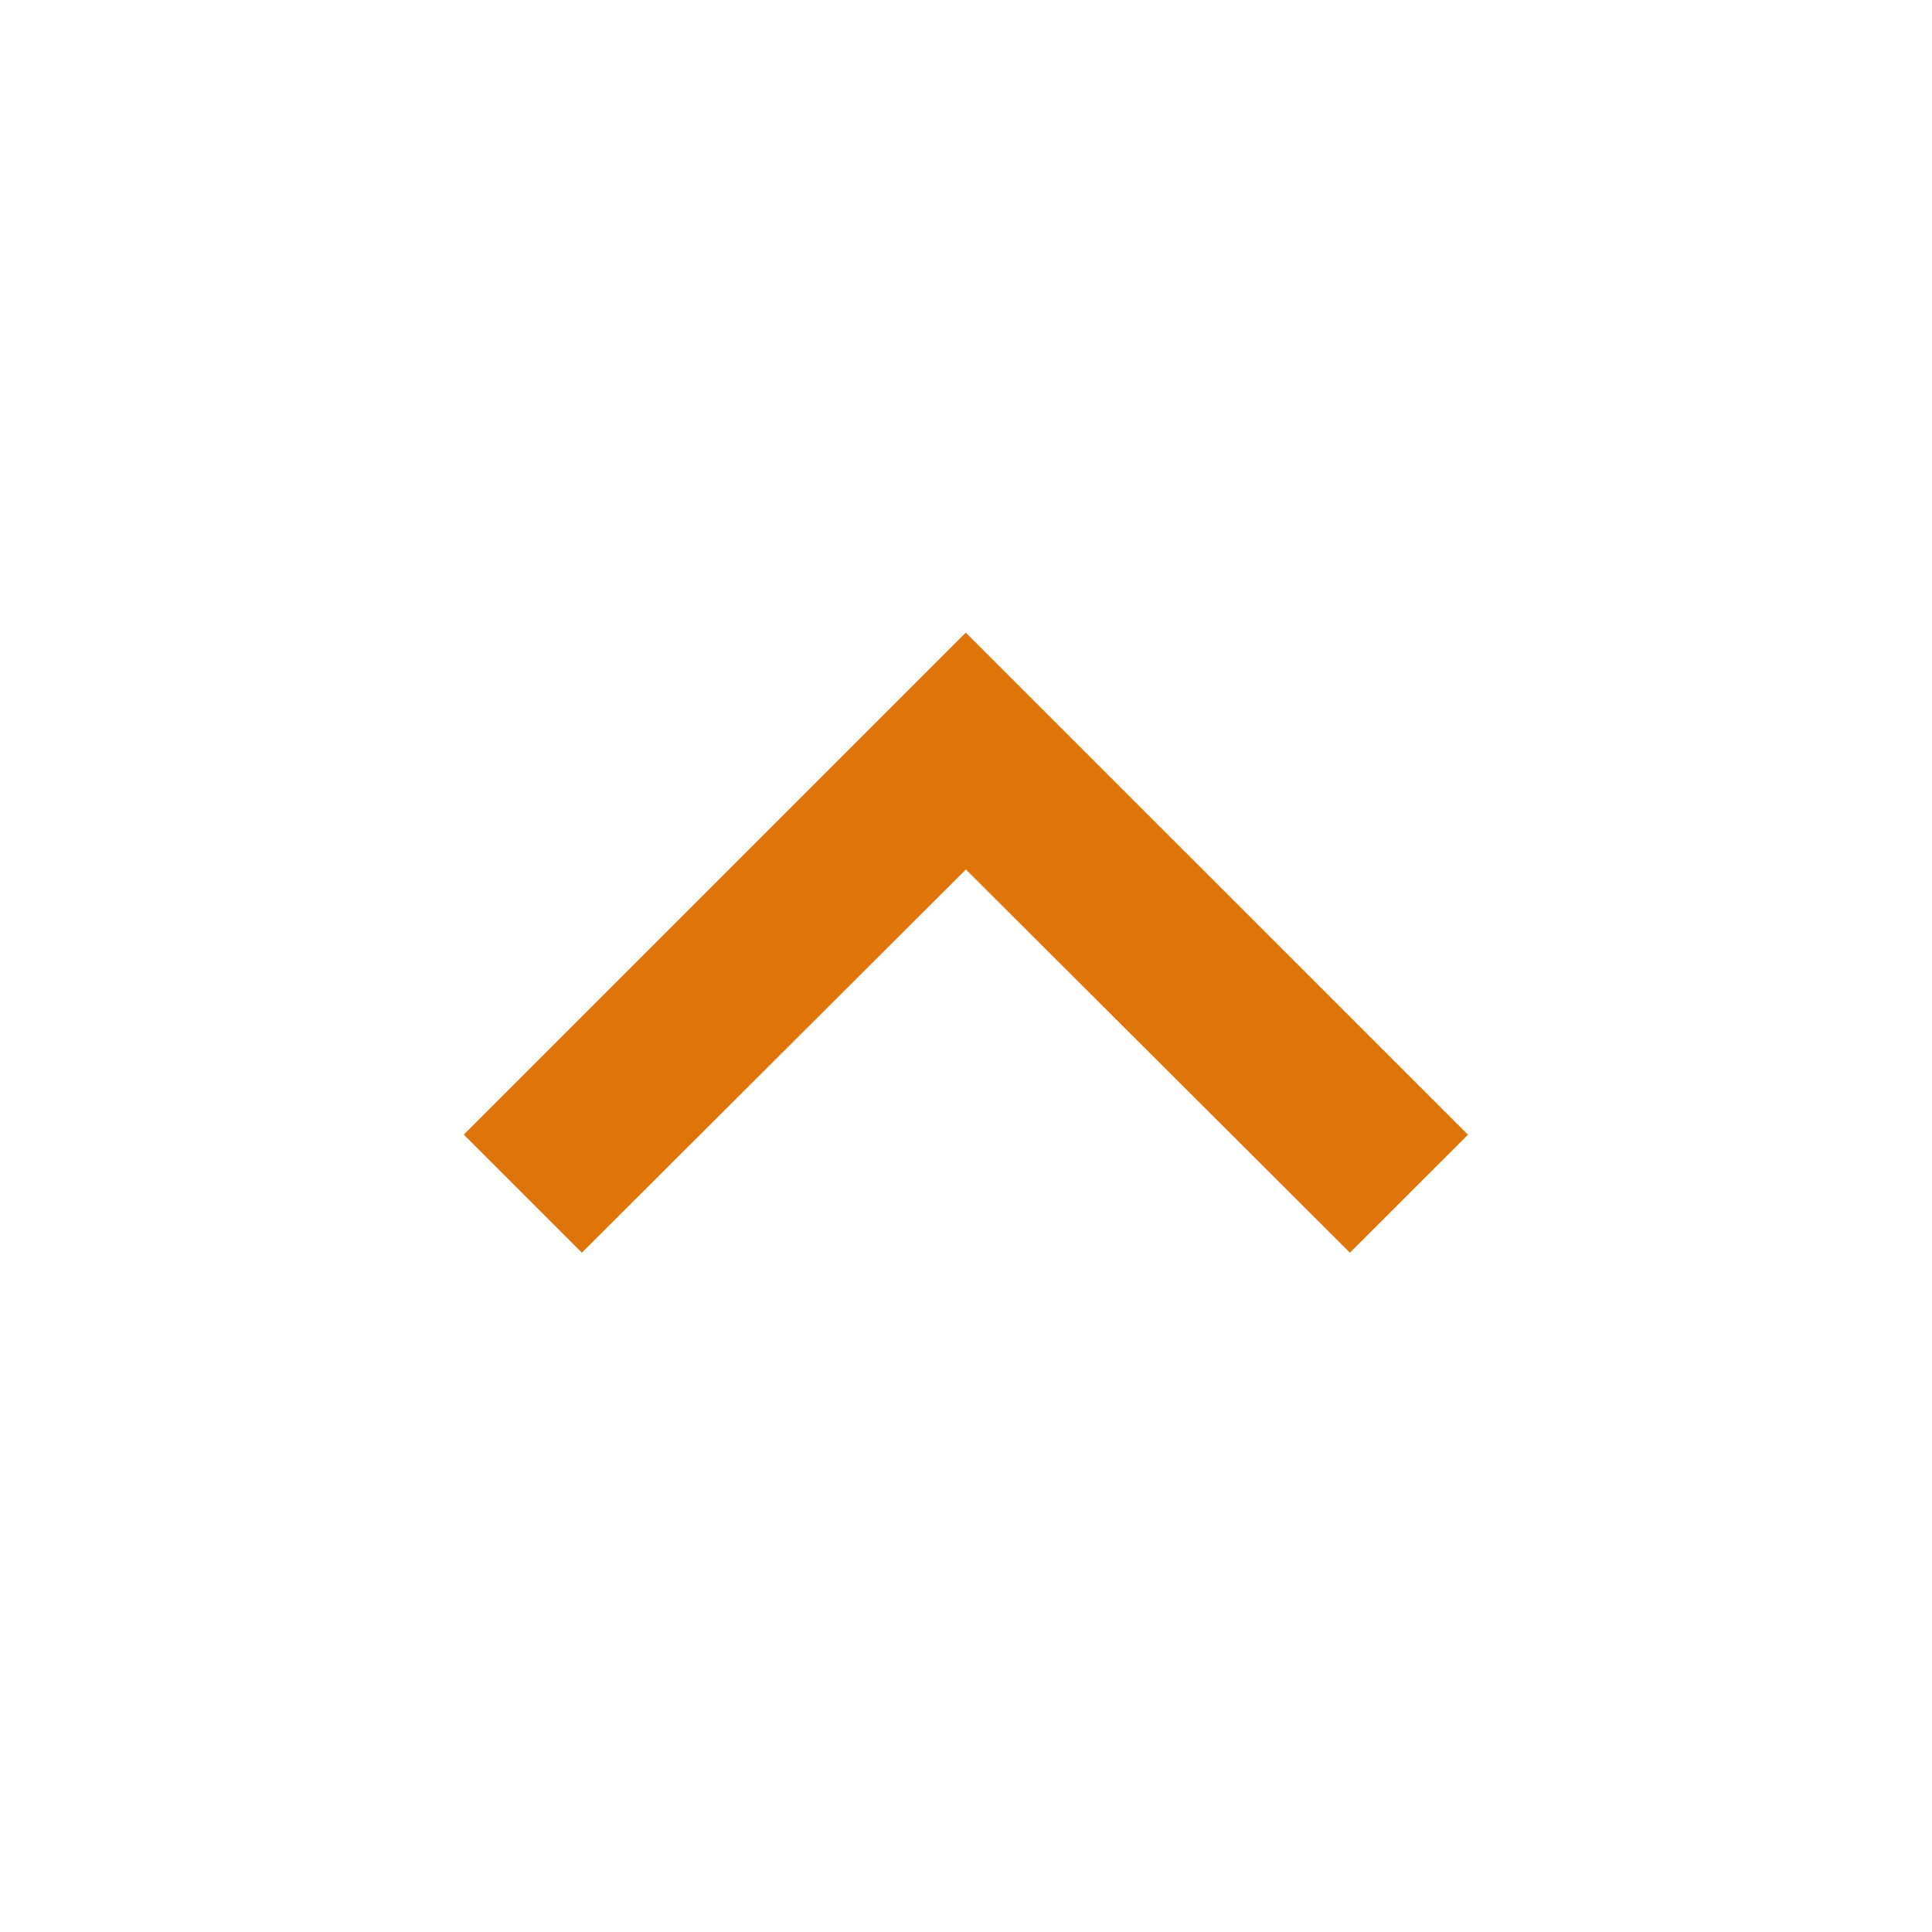 <svg xmlns="http://www.w3.org/2000/svg" width="18" height="18" viewBox="0 0 18 18"><g transform="translate(18 18) rotate(180)"><path d="M0,0H18V18H0Z" fill="none"/><path d="M7.1,8.59l3.578,3.57,3.578-3.57,1.1,1.1-4.677,4.677L6,9.689Z" transform="translate(-1.677 -2.261)" fill="#DF7508"/></g></svg>
